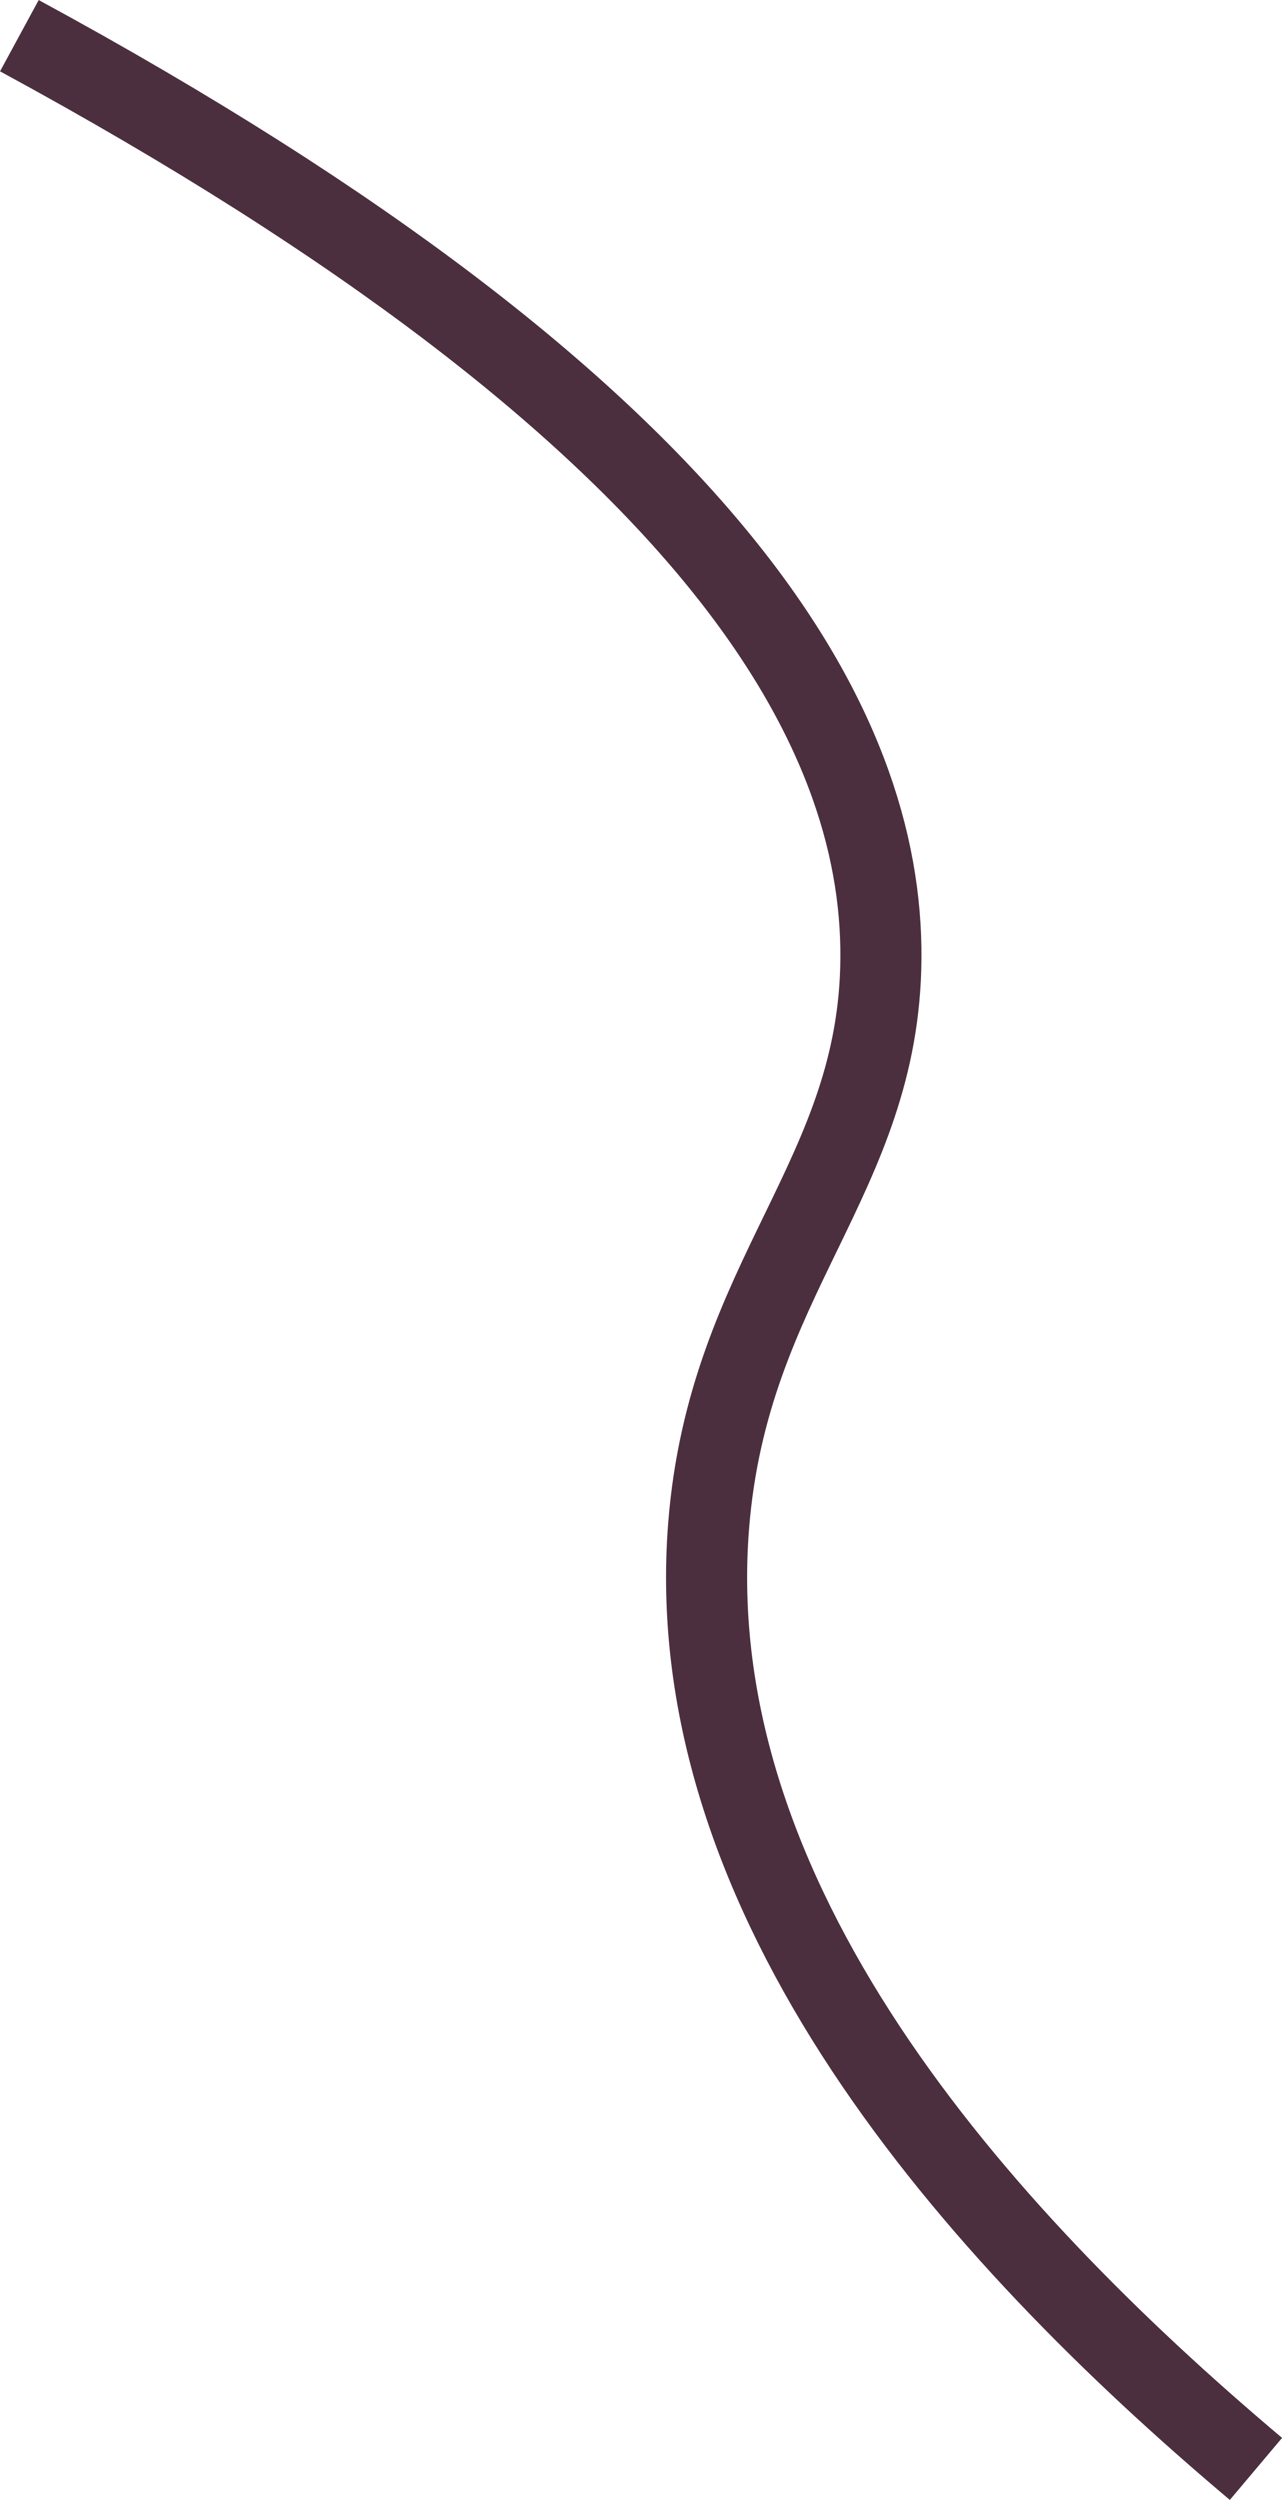 <svg xmlns="http://www.w3.org/2000/svg" viewBox="0 0 126.48 246.58"><defs><style>.cls-1{fill:none;stroke:#4c2f3f;stroke-miterlimit:10;stroke-width:8px;}</style></defs><title>Recurso 1</title><g id="Capa_2" data-name="Capa 2"><g id="Capa_1-2" data-name="Capa 1"><path class="cls-1" d="M123.91,243.52c-27.83-23.45-56.89-56.24-54-93,1.94-24.58,16.86-34.38,17-56,.15-22.52-15.76-53.45-85-91"/></g></g></svg>